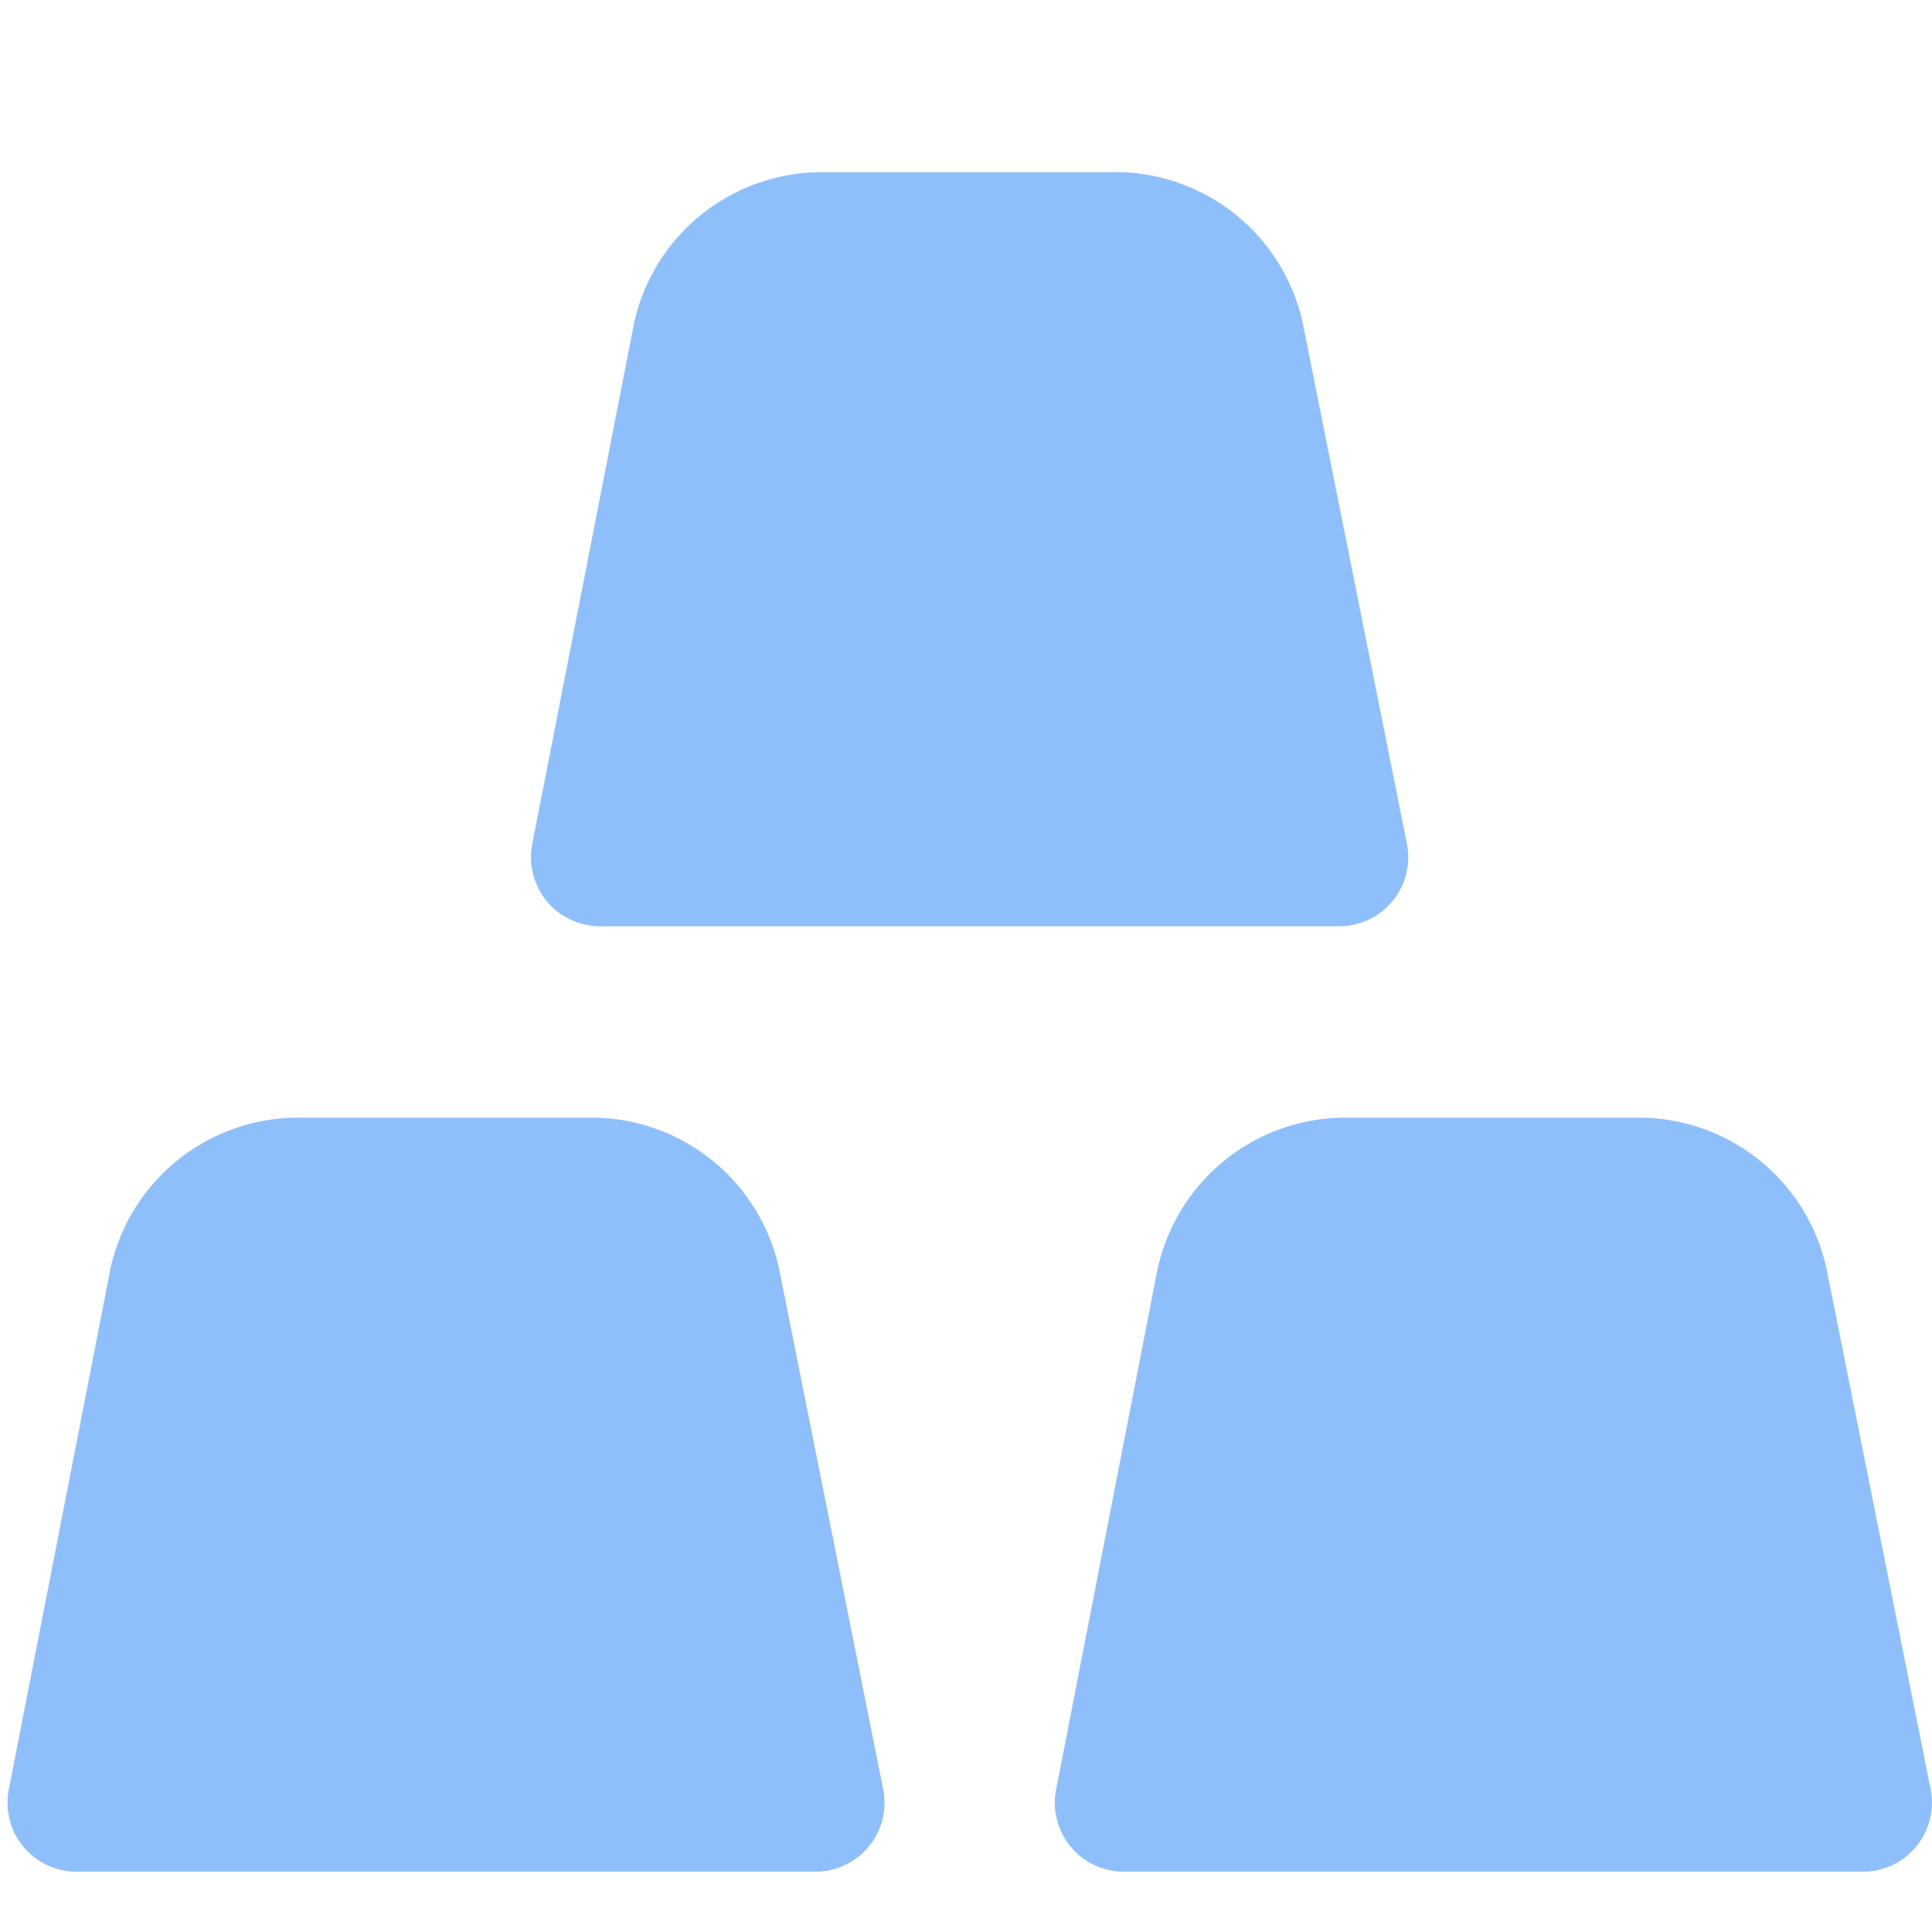 <svg xmlns="http://www.w3.org/2000/svg" fill="none" viewBox="0 0 14 14" id="Gold--Streamline-Core">
  <desc>
    Gold Streamline Icon: https://streamlinehq.com
  </desc>
  <g id="gold--gold-money-payment-bars-finance-wealth-bullion-jewelry">
    <path id="Union" fill="#8fbffa" fill-rule="evenodd" d="M9.772 8.099h2.08a1.393 1.393 0 0 1 1.388 1.114l0 0.002 0.75 3.75a0.5 0.5 0 0 1 -0.49 0.598H8.143a0.5 0.5 0 0 1 -0.49 -0.596l0.731 -3.75 0.001 -0.004a1.393 1.393 0 0 1 1.387 -1.114Zm-7.59 0h2.081A1.393 1.393 0 0 1 5.65 9.213l0 0.002 0.75 3.75a0.5 0.5 0 0 1 -0.49 0.598H0.554a0.5 0.5 0 0 1 -0.49 -0.596l0.732 -3.75 0 -0.004a1.393 1.393 0 0 1 1.388 -1.114Z" clip-rule="evenodd" stroke-width="1"></path>
    <path id="Union_2" fill="#8fbffa" d="M8.058 1.248h-2.08A1.393 1.393 0 0 0 4.59 2.362l0 0.004 -0.733 3.75a0.5 0.5 0 0 0 0.491 0.596h5.357a0.5 0.5 0 0 0 0.49 -0.598l-0.75 -3.75 0 -0.002a1.393 1.393 0 0 0 -1.387 -1.115Z" stroke-width="1"></path>
  </g>
</svg>